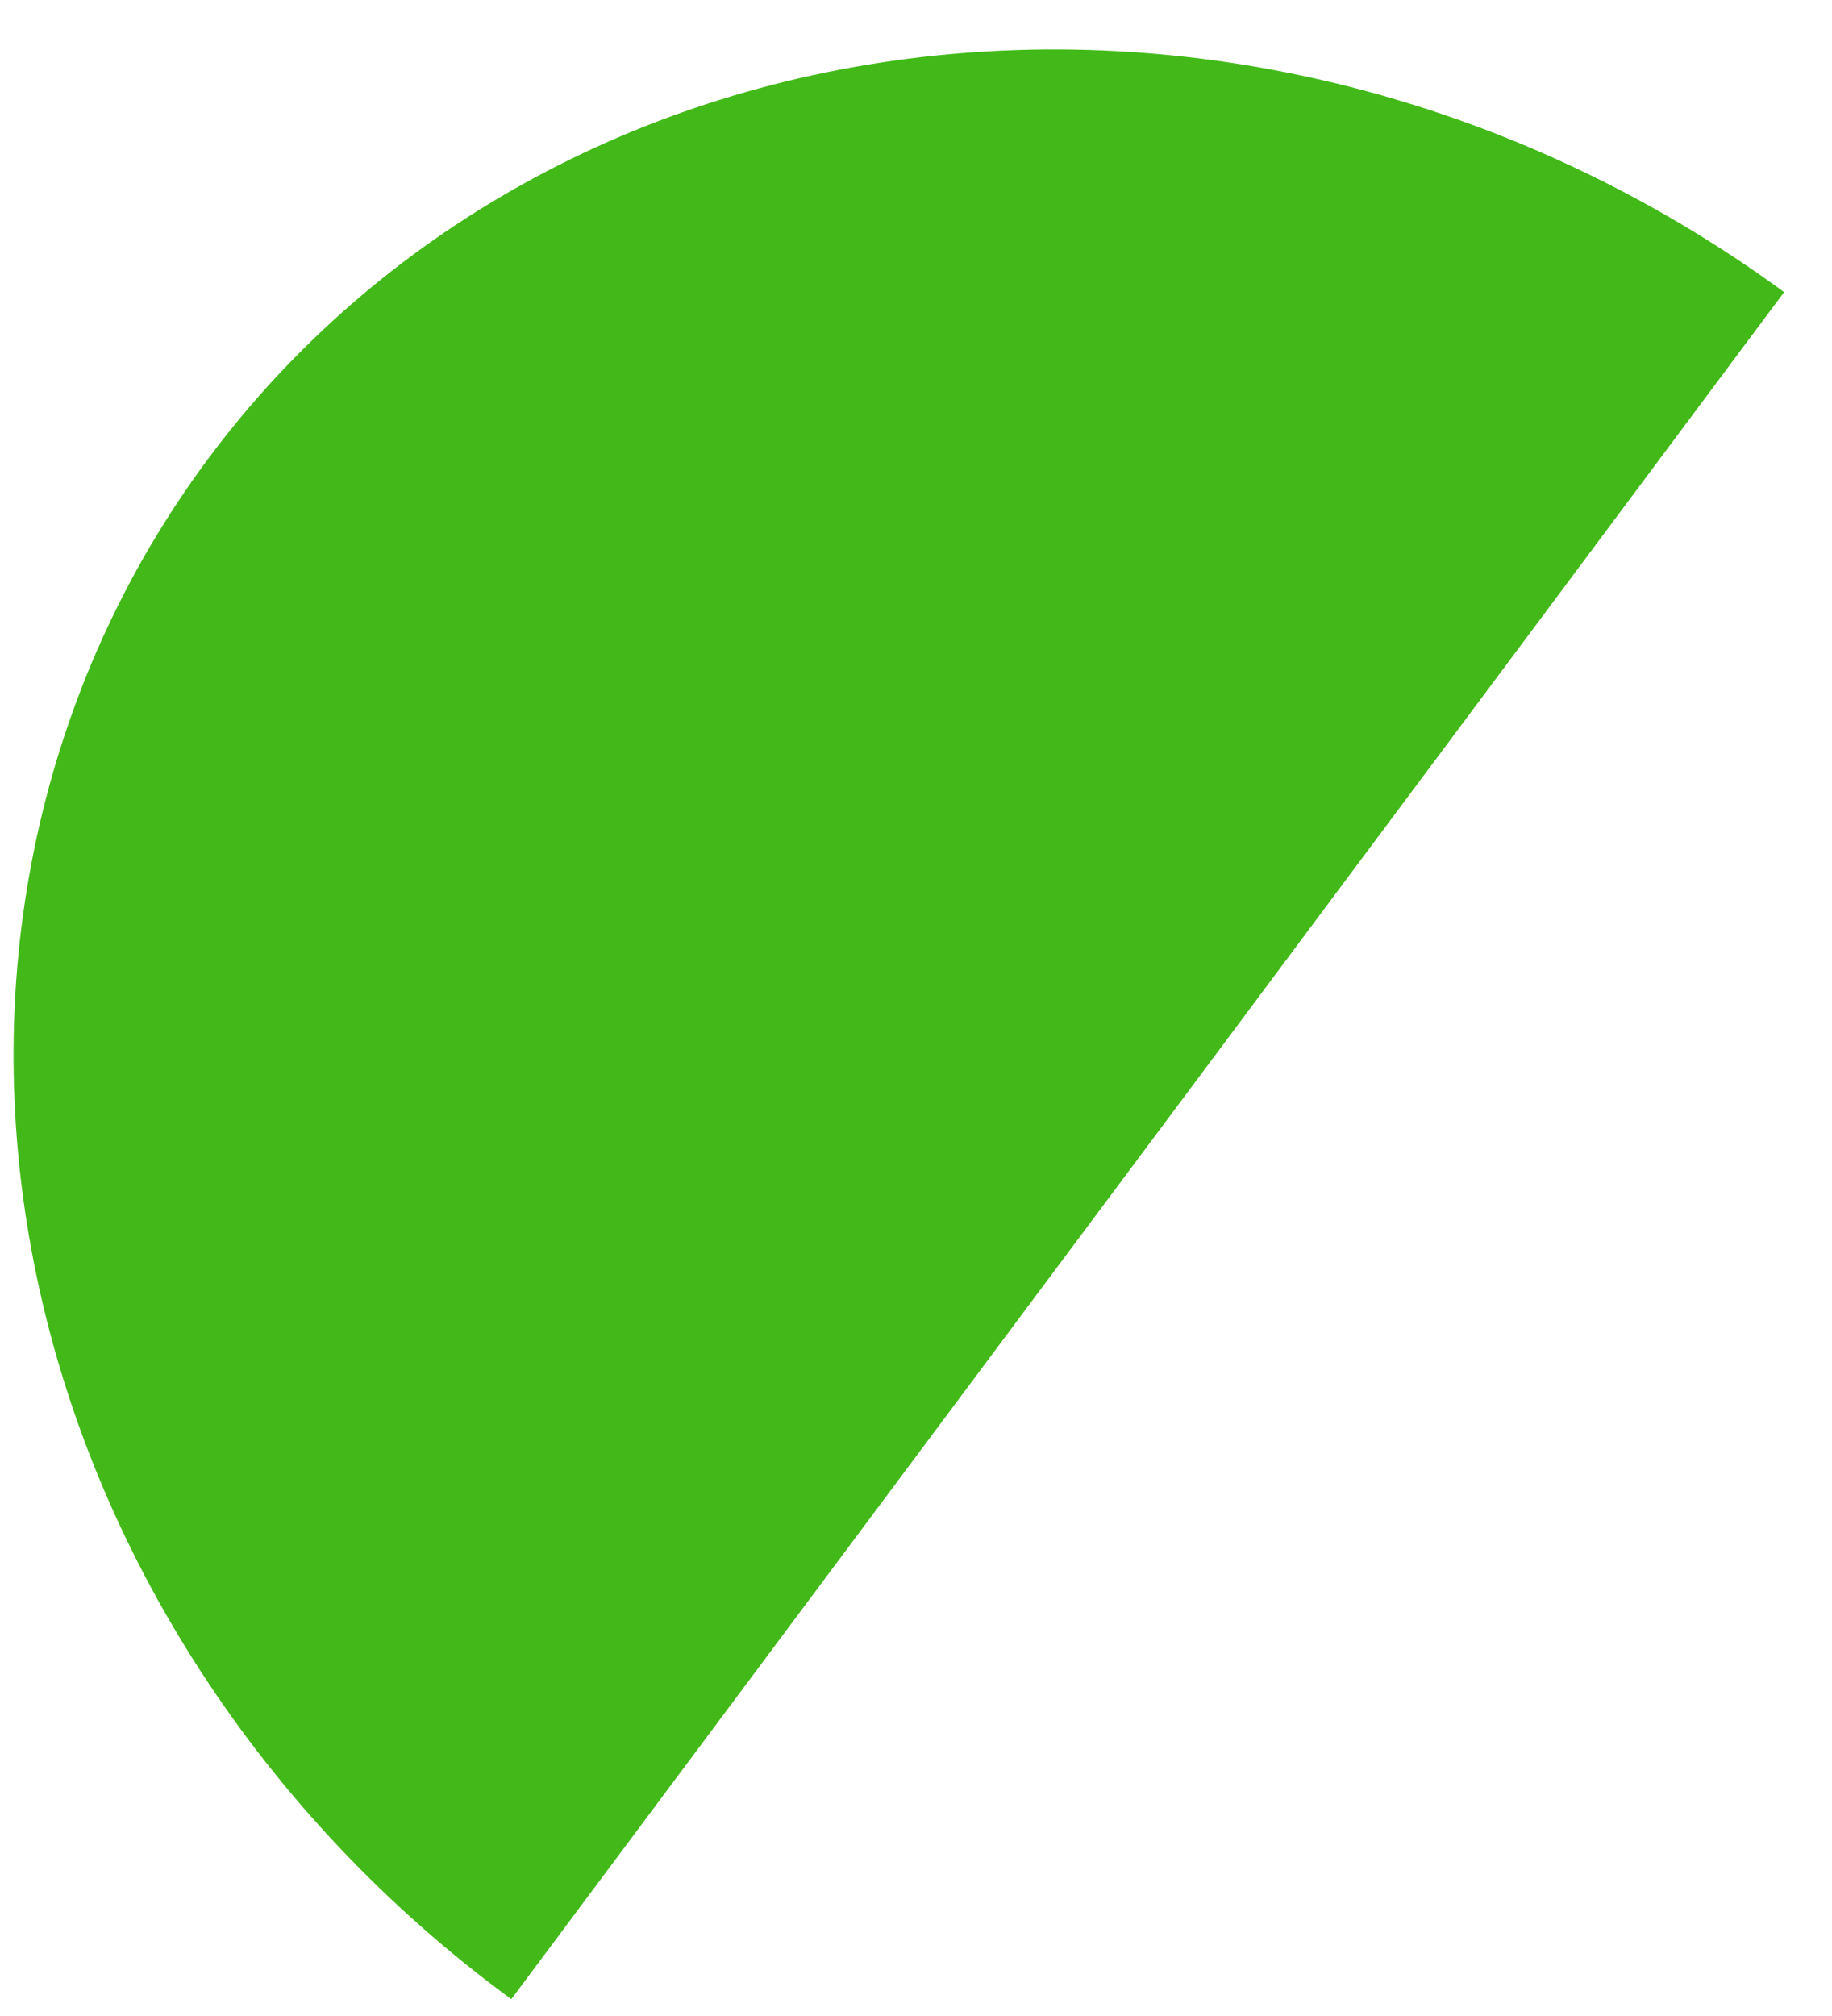 <svg width="30" height="33" viewBox="0 0 30 33" fill="none" xmlns="http://www.w3.org/2000/svg">
<path d="M29.216 4.782C25.139 1.796 20.13 0.404 15.293 0.912C10.456 1.421 6.185 3.788 3.421 7.493C0.657 11.199 -0.374 15.939 0.555 20.671C1.484 25.403 4.296 29.739 8.373 32.725L18.795 18.754L29.216 4.782Z" fill="#42B918"/>
</svg>

